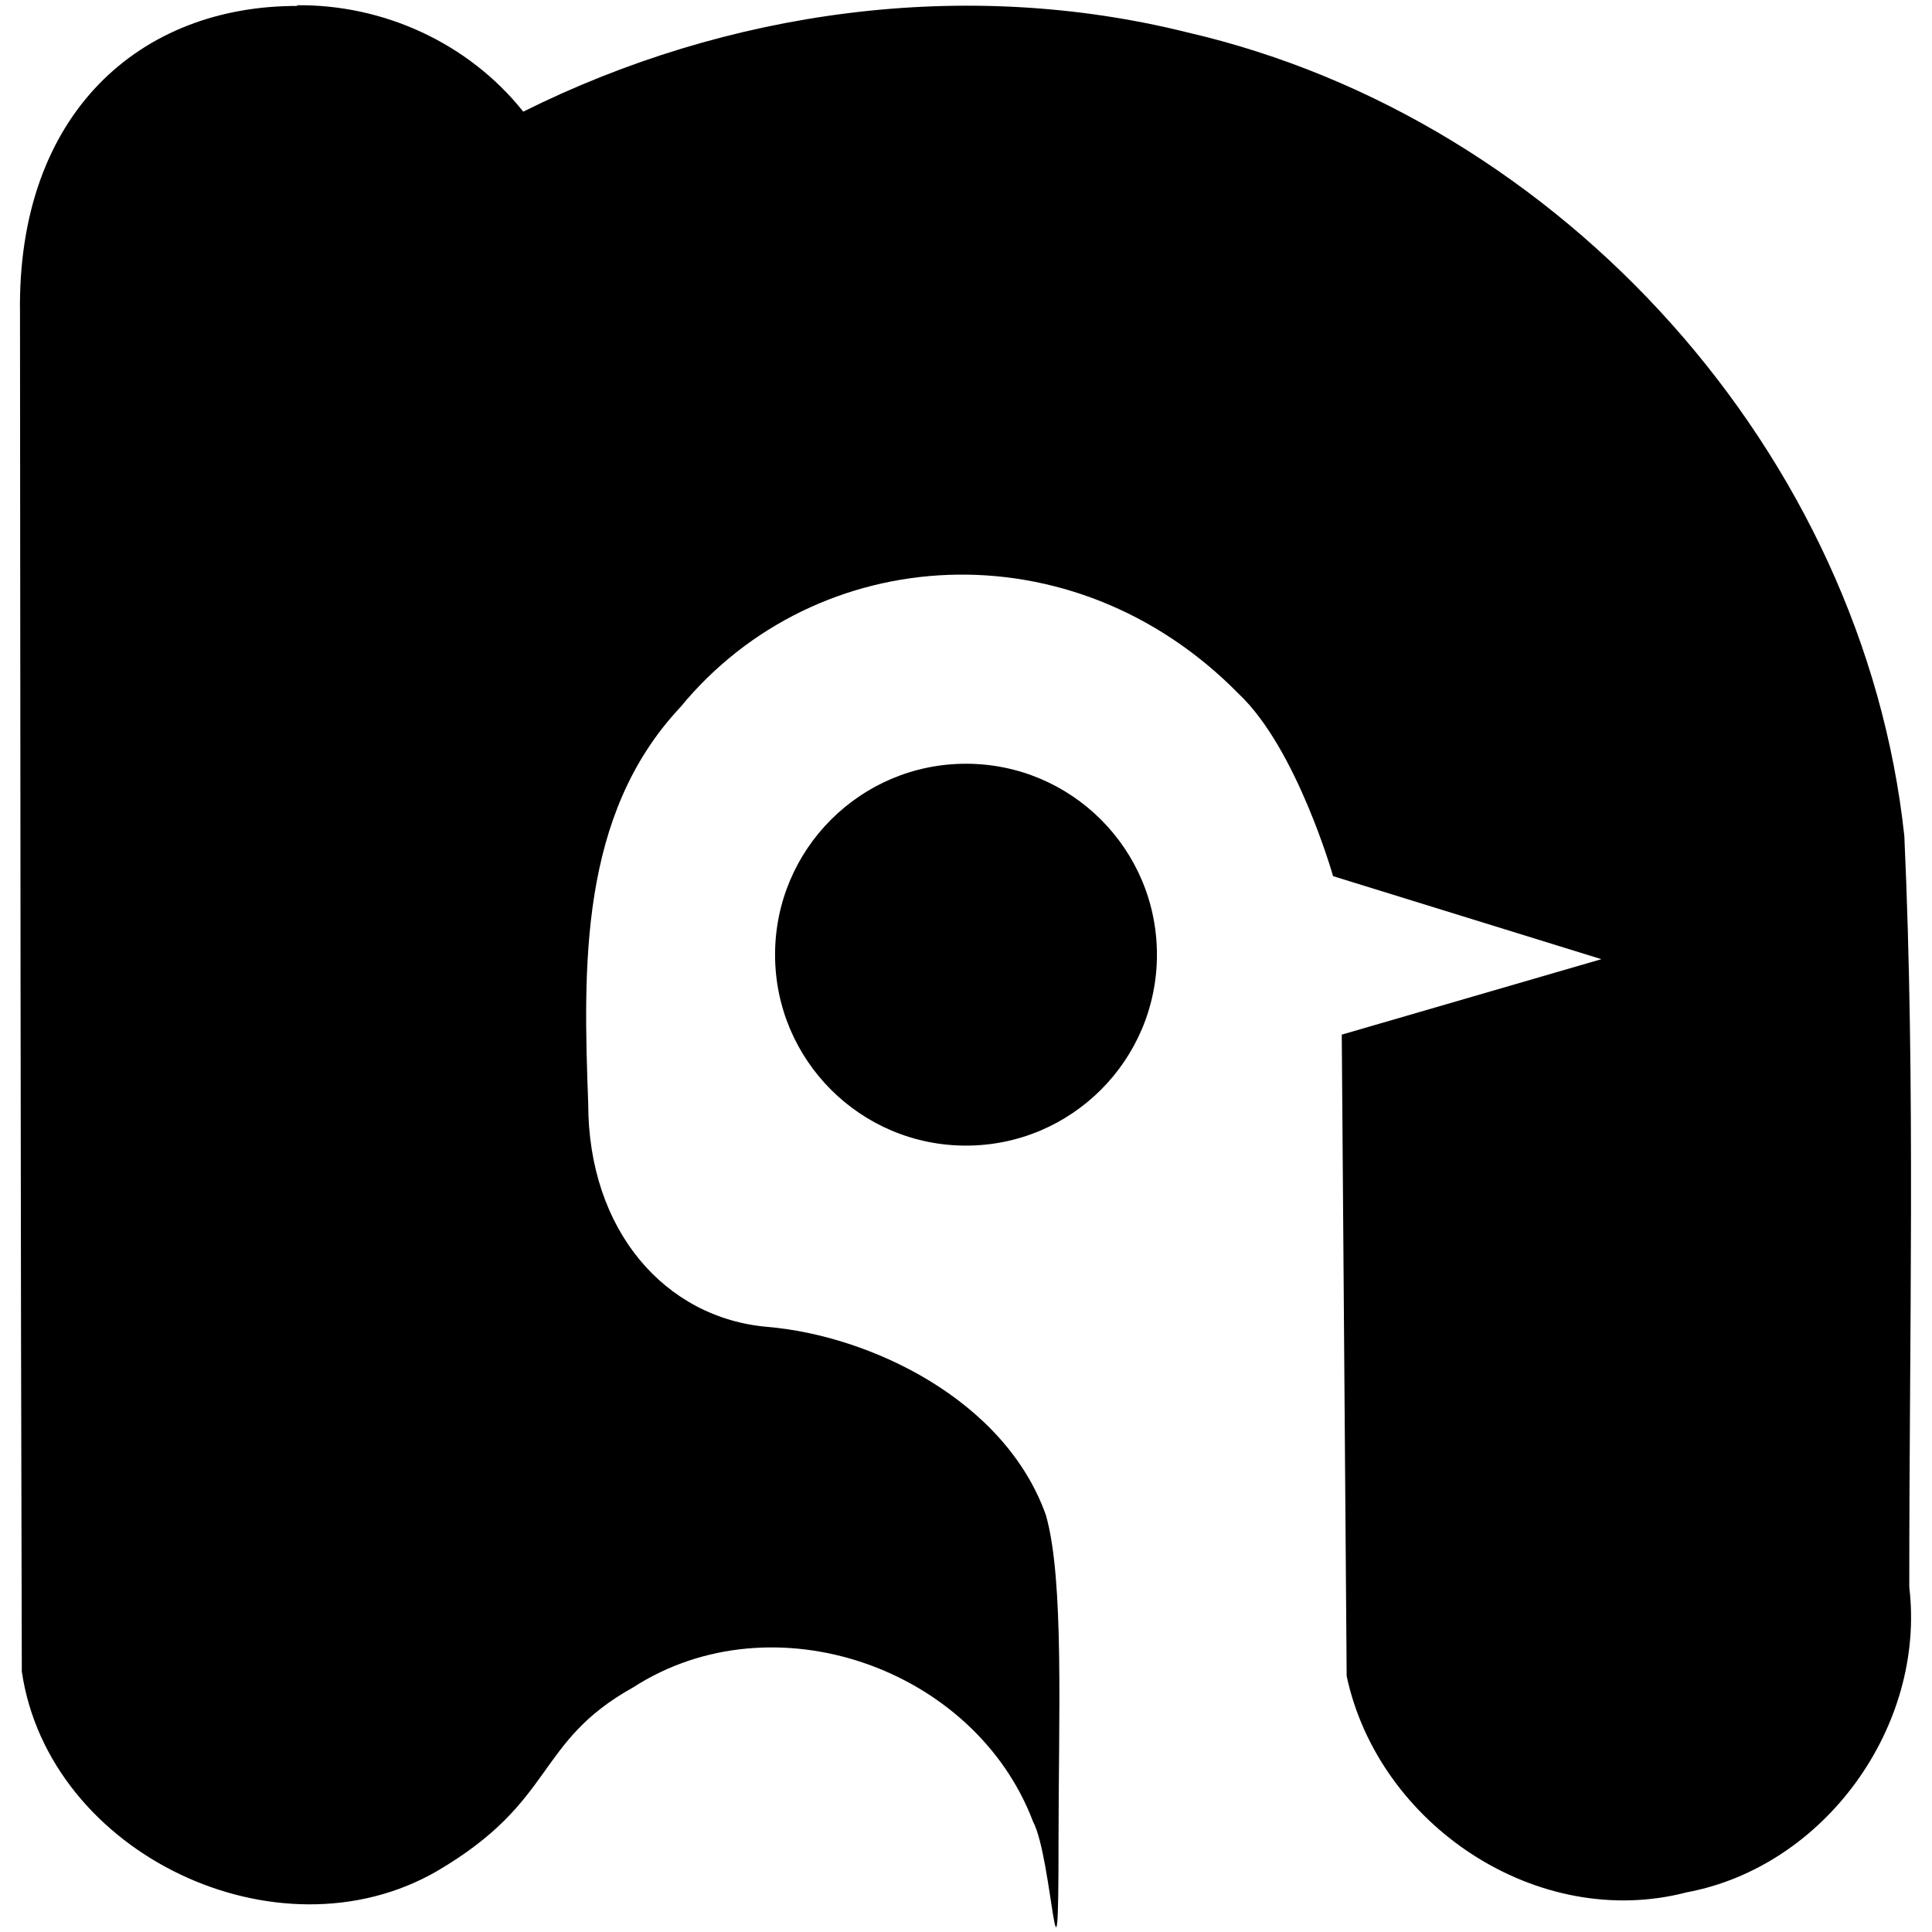 <?xml version="1.0" encoding="UTF-8"?>
<svg width="512" height="512" version="1.1" viewBox="0 0 512 512" xmlns="http://www.w3.org/2000/svg">
 <rect x="0" y="0" width="512" height="512" fill="#fff"/>
 <path d="m79 1.58c-41.7-0.181-74.5 28.3-73.7 81.4 0.106 121 0.131 238 0.481 360 7.12 48.4 67.9 77.2 110 52.9 31.8-18.6 25.8-34.1 52-48.7 37.2-24 90.6-5.15 106 35.6 5.13 9.56 6.74 54.6 6.74 5.16 0-32.7 1.54-69.3-3.34-86.4-10.9-30.7-46.7-47.6-73.8-49.9-27.1-2.34-47.5-25.5-47.5-59.2-1.33-36.3-2.37-76.5 24.4-105 36.1-44 104-48.4 148-3.55 15.4 14.5 25 48.3 25 48.3l71.1 22-68.8 20s0.869 116 1.3 170c8.45 39.5 50.6 67.6 90.1 57.3 36.6-6.82 63.4-44 59-80.9-0.038-66.4 1.69-133-1.31-199-10.8-101-90.4-190-190-213-58.9-14.7-122-5.94-176 21-14.5-18.2-37.1-28.5-60.2-28.2z"/>
 <circle cx="256" cy="253" r="50.6"/>
</svg>
